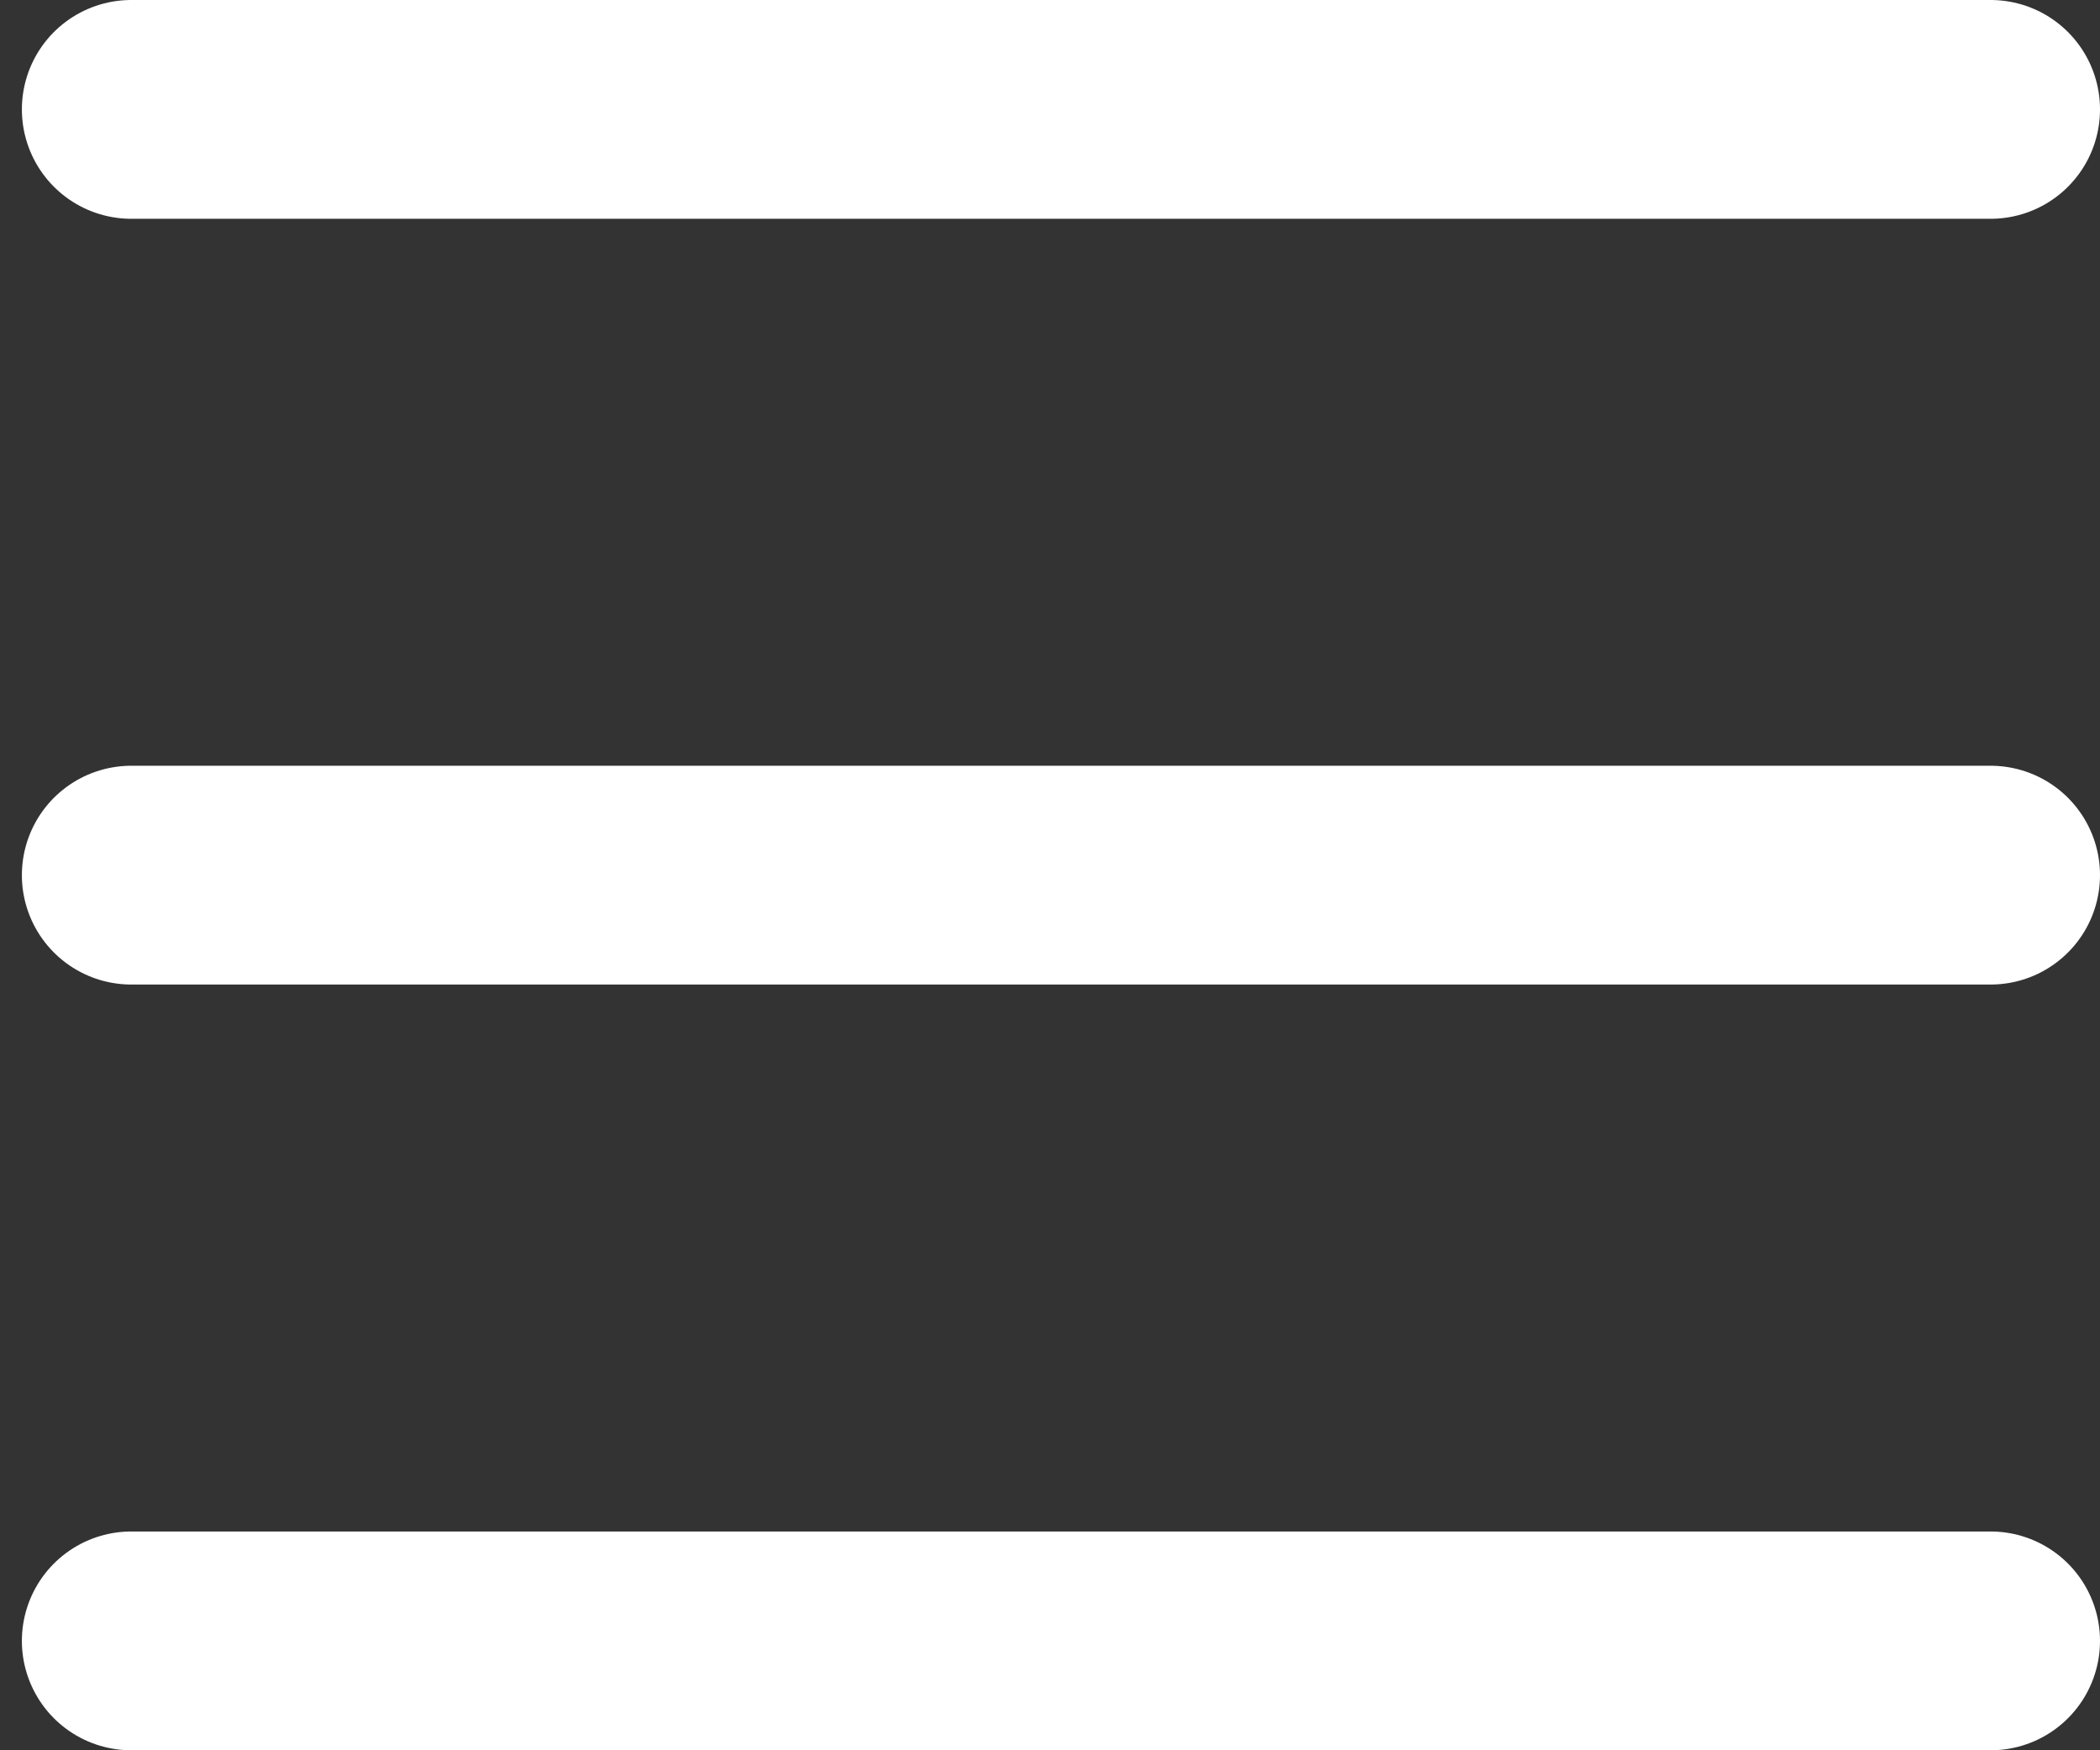 <svg width="48" height="40" viewBox="0 0 48 40" fill="none" xmlns="http://www.w3.org/2000/svg">
<rect x="0" y="0" width="48" height="40" fill="#333333" stroke="none"/>
<g id="Group 803">
<path id="Line 24" d="M3 2.5H45.5" stroke="white" stroke-width="5" stroke-linecap="round"/>
<path id="Line 25" d="M3 20H45.5" stroke="white" stroke-width="5" stroke-linecap="round"/>
<path id="Line 26" d="M3 37.5H45.5" stroke="white" stroke-width="5" stroke-linecap="round"/>
</g>
</svg>
